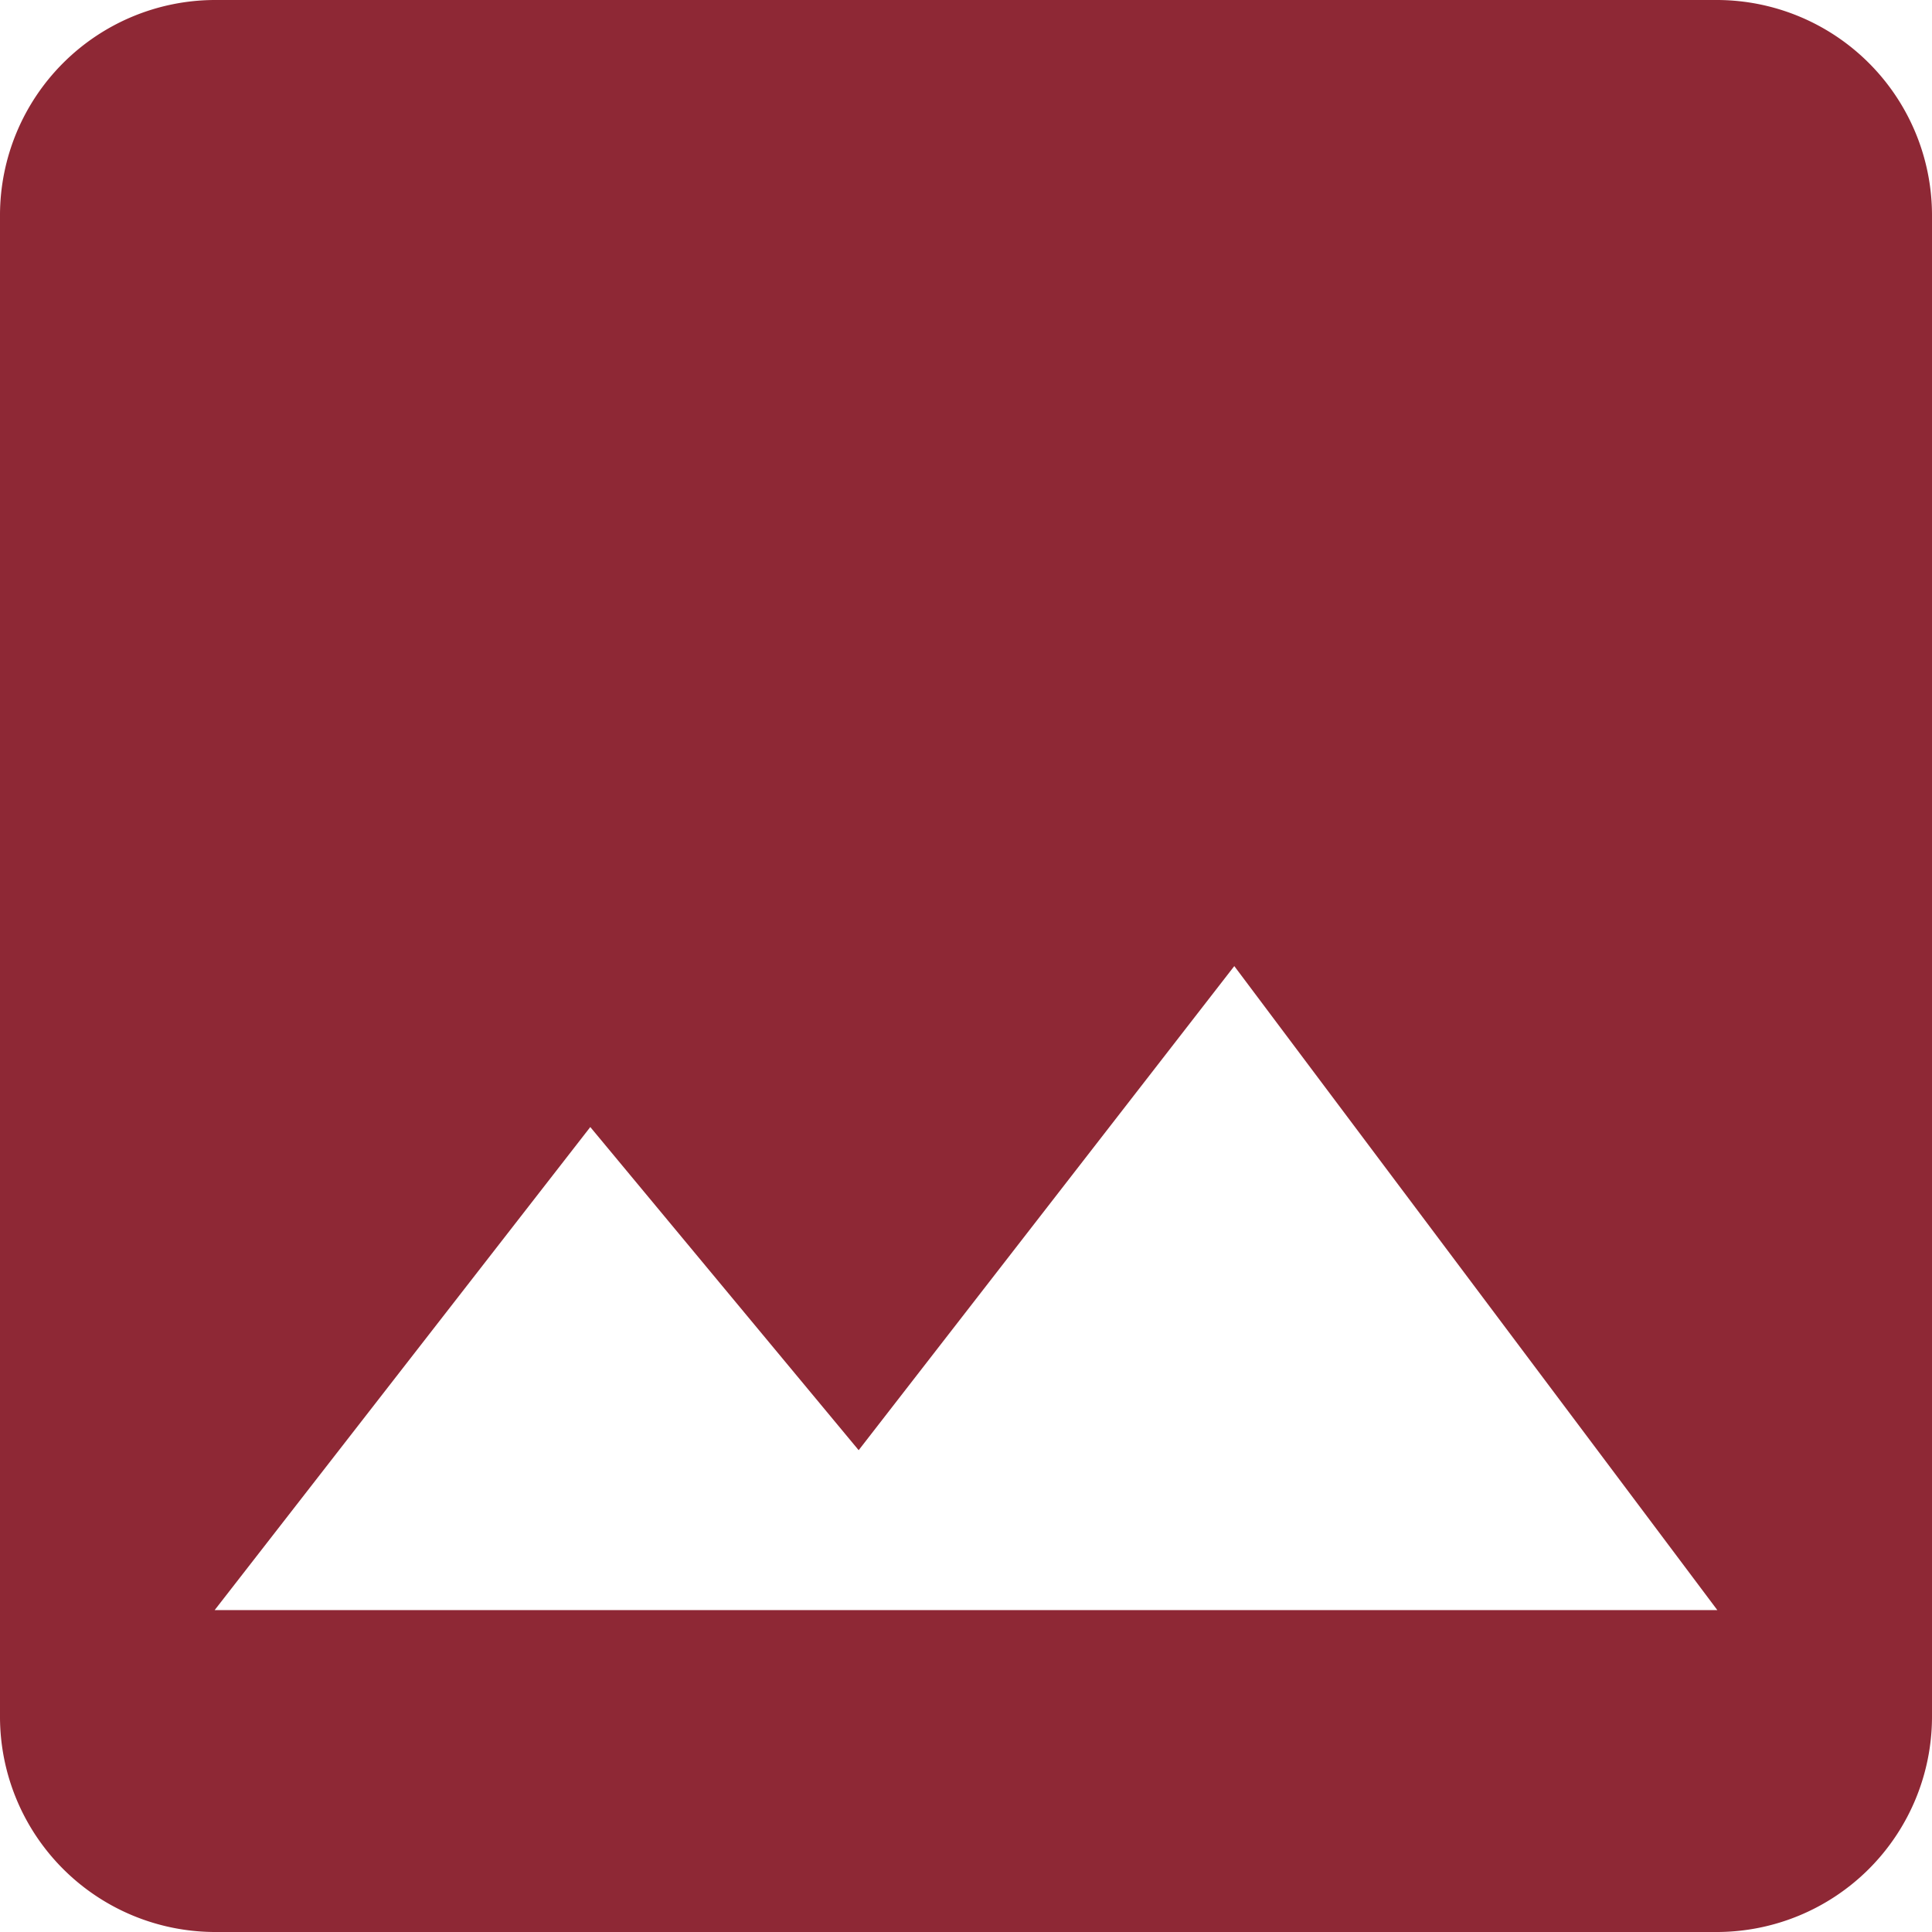 <svg xmlns="http://www.w3.org/2000/svg" width="10.971" height="10.971" viewBox="0 0 10.971 10.971">
  <path id="Icon_material-photo" data-name="Icon material-photo" d="M15.471,14.252V5.719A1.223,1.223,0,0,0,14.252,4.5H5.719A1.223,1.223,0,0,0,4.5,5.719v8.533a1.223,1.223,0,0,0,1.219,1.219h8.533A1.223,1.223,0,0,0,15.471,14.252ZM7.852,10.9l1.524,1.835,2.133-2.749,2.743,3.657H5.719Z" transform="translate(-4.5 -4.5)" fill="#8e2835"/>
</svg>
